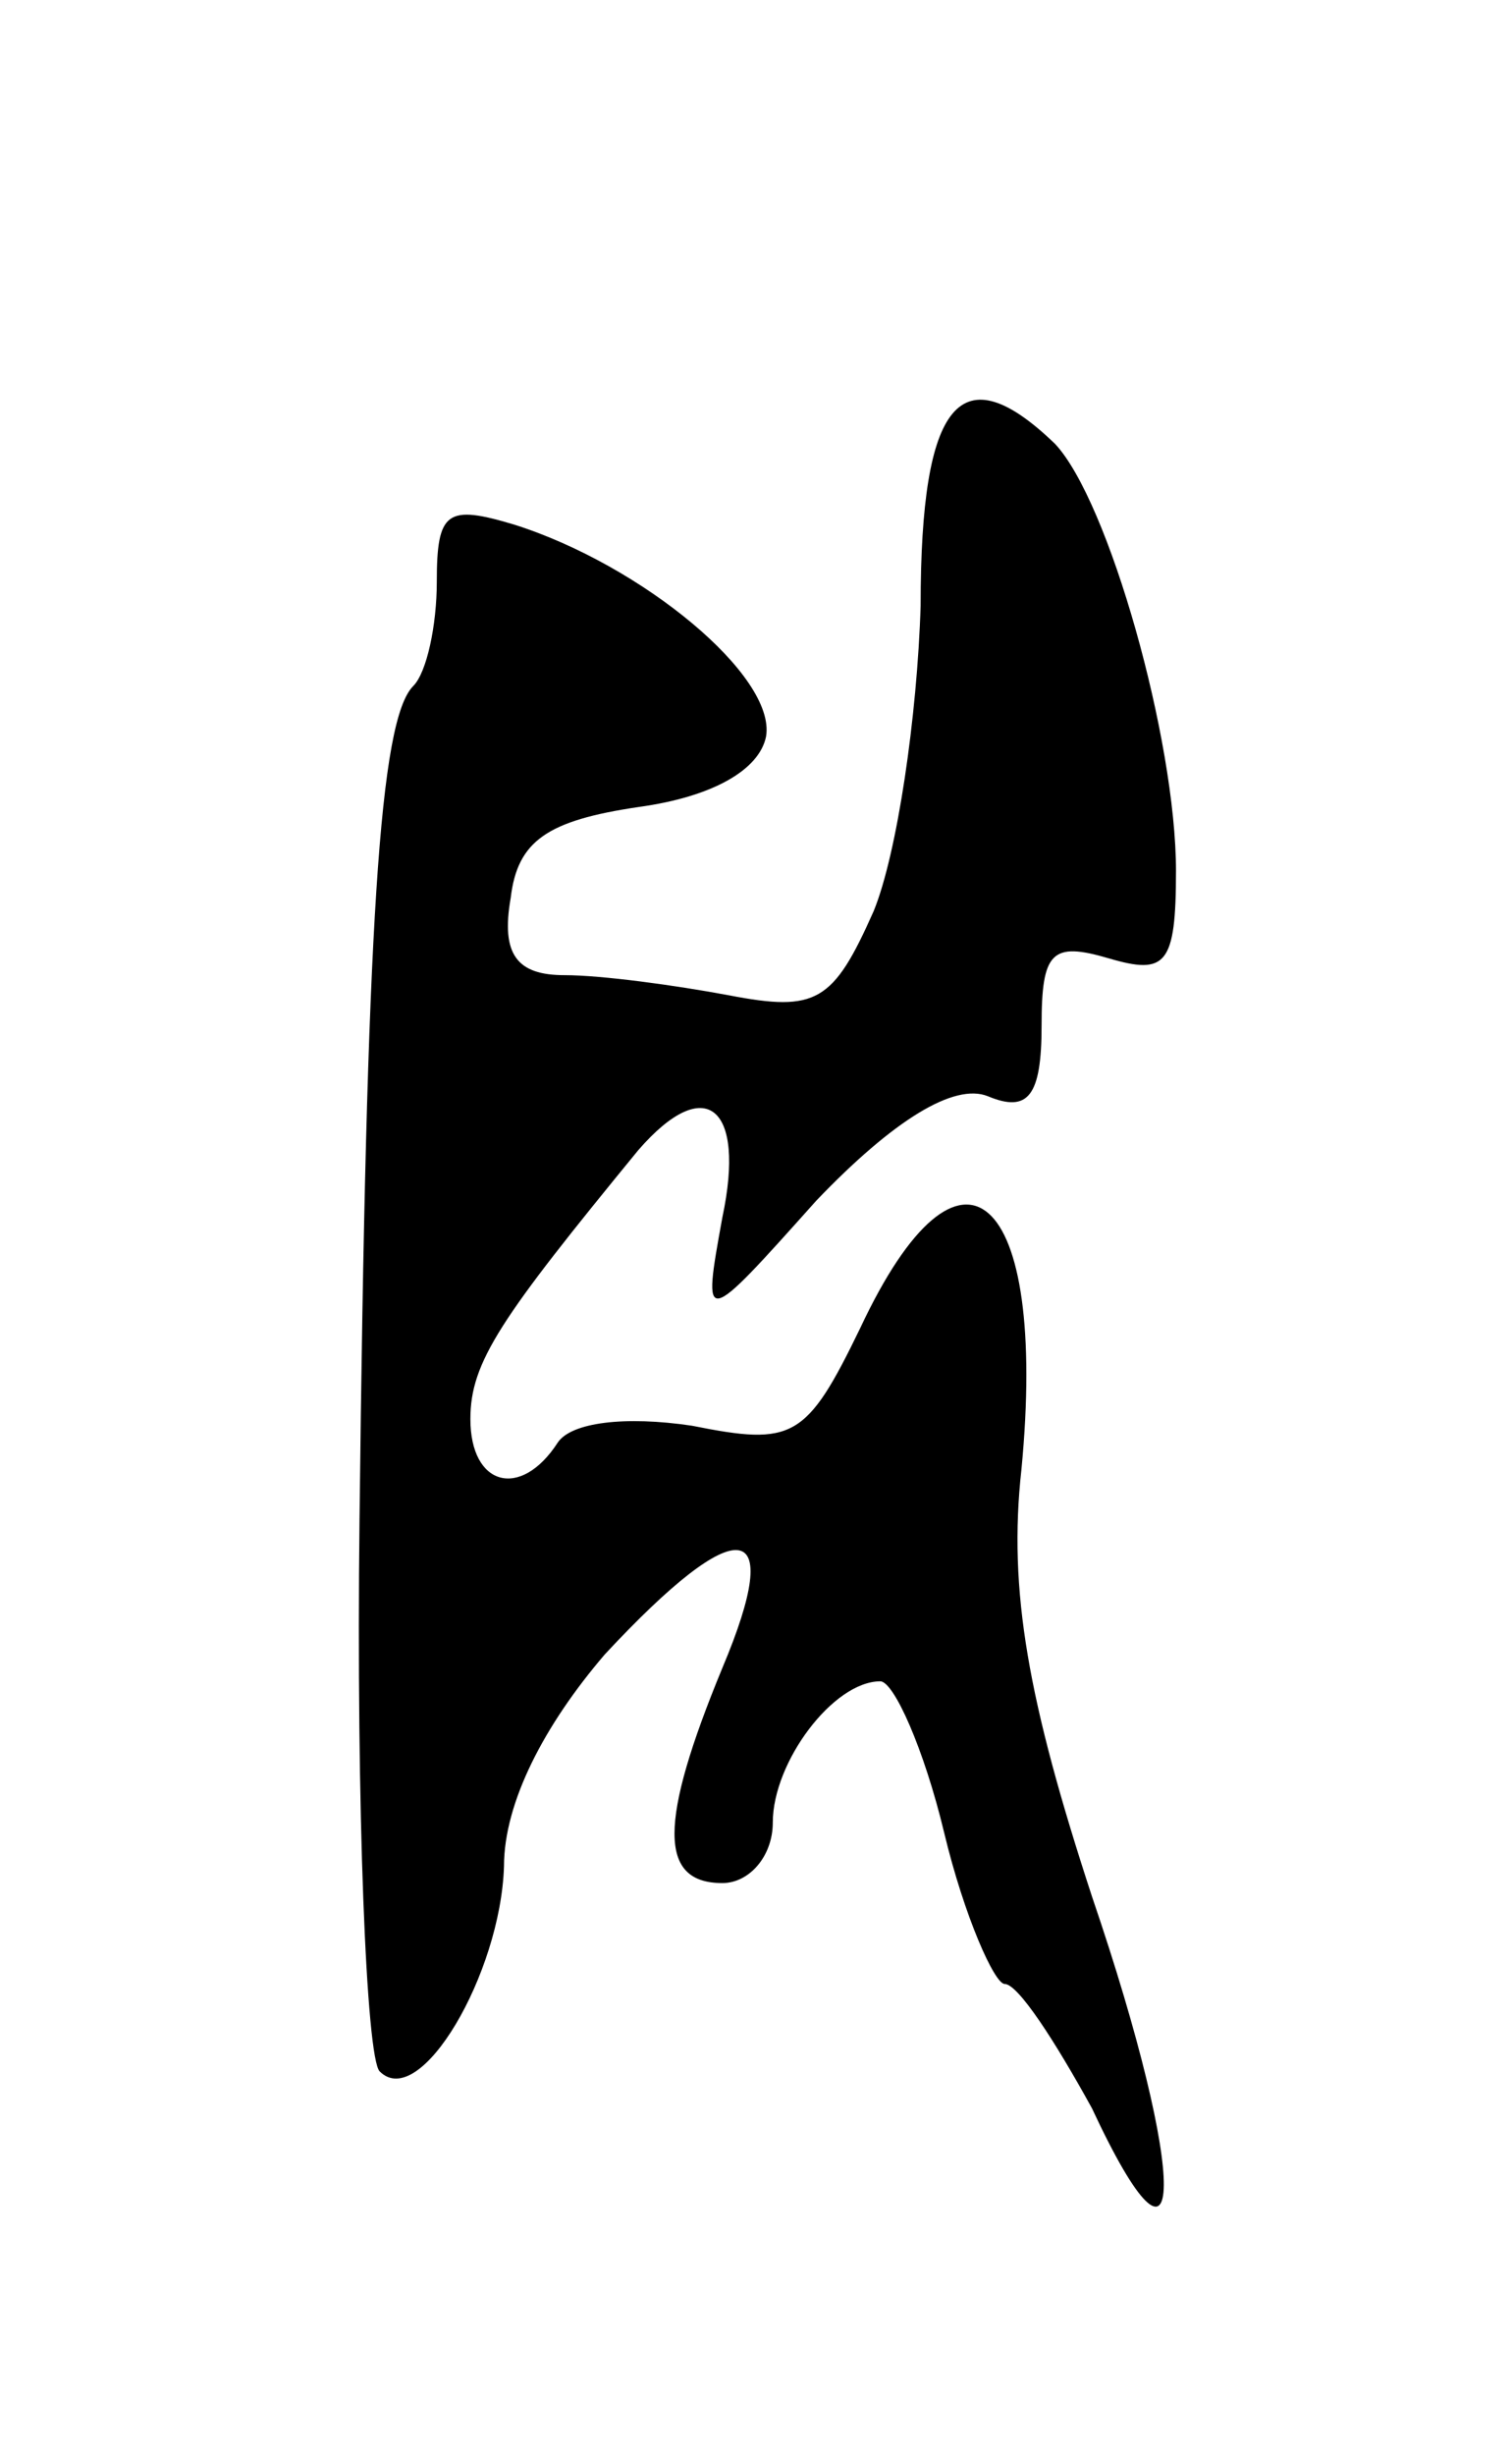 <svg version="1.0" xmlns="http://www.w3.org/2000/svg"
 width="45pt" height="73pt" viewBox="0 0 45 73"
 preserveAspectRatio="xMidYMid meet">
<g transform="translate(0,73) scale(0.1,-0.1)"
fill="#000000" stroke="none">
<path d="M274 550 c-1 -33 -7 -74 -14 -91 -12 -27 -17 -30 -43 -25 -16 3 -38
6 -49 6 -14 0 -19 6 -16 23 2 17 11 23 38 27 22 3 36 11 38 21 3 18 -37 51
-75 63 -20 6 -23 4 -23 -17 0 -13 -3 -27 -7 -31 -10 -10 -14 -70 -16 -248 -1
-86 2 -160 6 -164 12 -12 36 29 37 61 0 19 12 42 30 63 40 43 54 41 35 -4 -19
-46 -19 -64 0 -64 8 0 15 8 15 18 0 18 18 42 32 42 4 0 13 -20 19 -45 6 -25
15 -45 18 -45 4 0 15 -17 26 -37 28 -60 29 -22 0 63 -19 58 -25 91 -21 127 8
83 -18 106 -48 42 -16 -33 -20 -35 -50 -29 -20 3 -36 1 -40 -5 -11 -17 -26
-13 -26 7 0 17 9 30 50 80 20 23 32 13 25 -20 -6 -33 -6 -33 28 5 23 24 41 35
51 31 12 -5 16 0 16 21 0 22 3 25 20 20 17 -5 20 -2 20 26 0 39 -20 110 -36
127 -28 27 -40 13 -40 -48z"/>
</g>
</svg>
